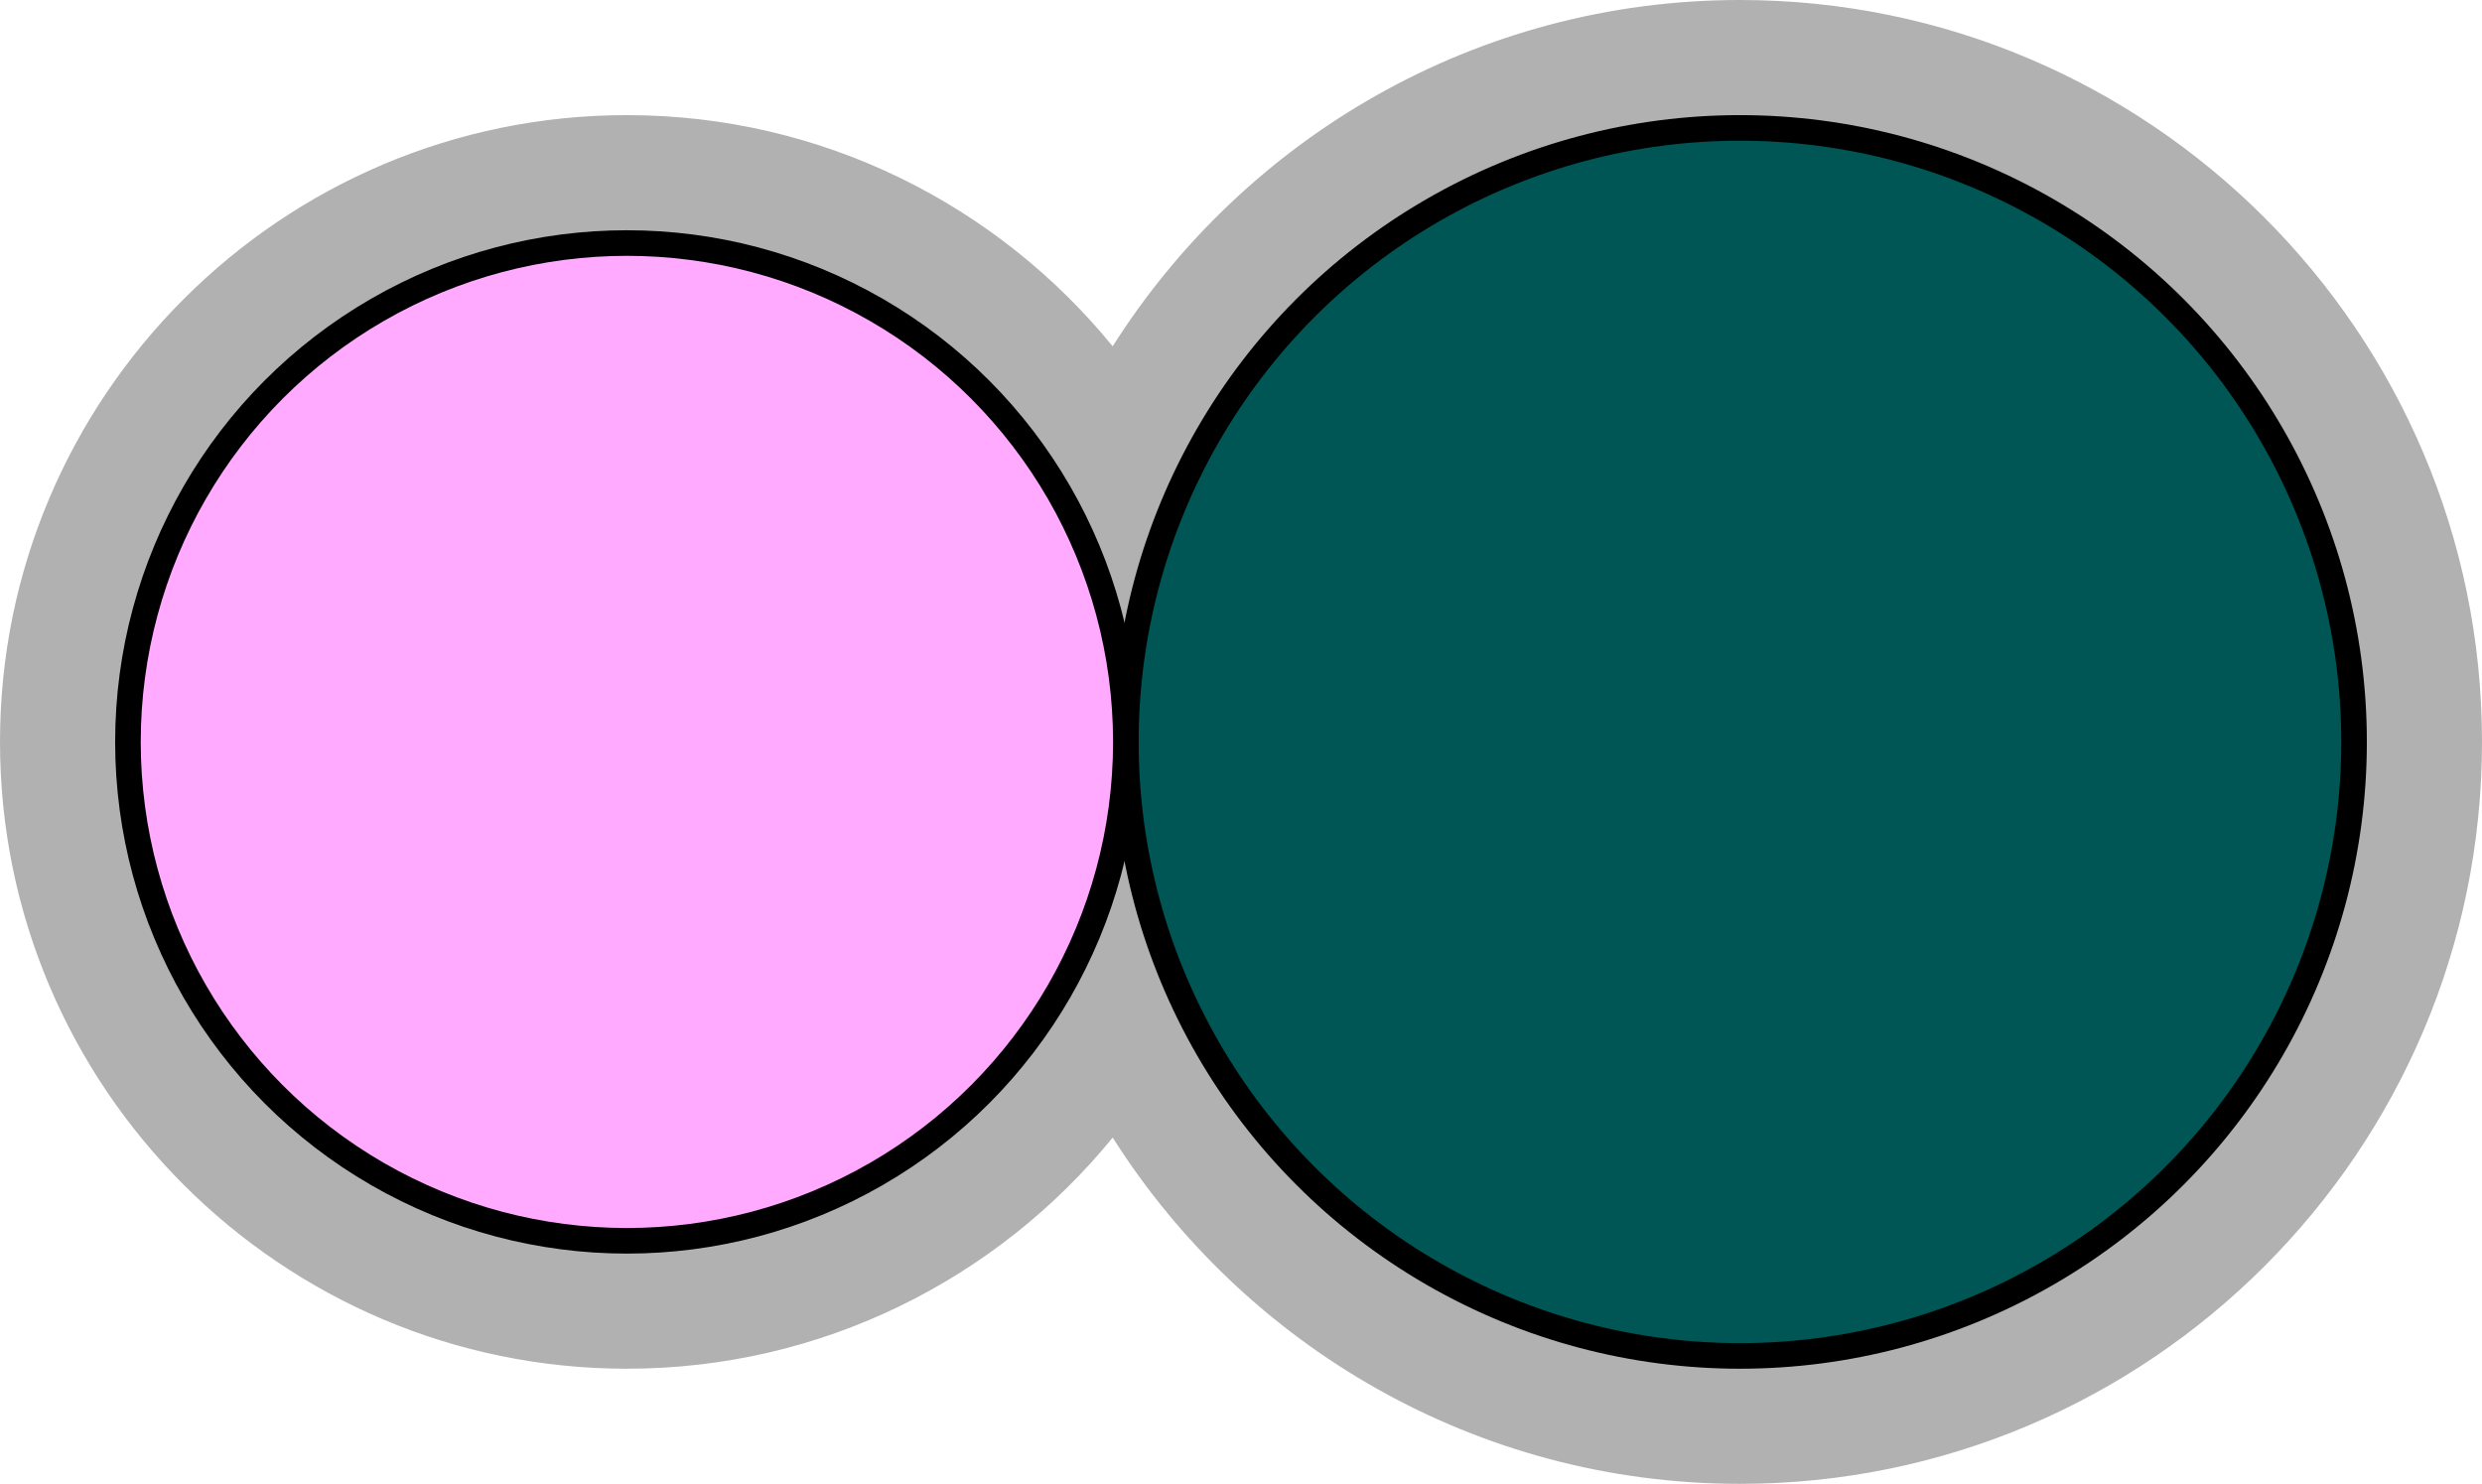 <?xml version="1.0" encoding="utf-8"?>
<!-- Generator: Adobe Illustrator 15.0.2, SVG Export Plug-In . SVG Version: 6.00 Build 0)  -->
<!DOCTYPE svg PUBLIC "-//W3C//DTD SVG 1.1//EN" "http://www.w3.org/Graphics/SVG/1.1/DTD/svg11.dtd">
<svg version="1.1" xmlns="http://www.w3.org/2000/svg" xmlns:xlink="http://www.w3.org/1999/xlink" x="0px" y="0px" width="97px"
	 height="58px" viewBox="0 0 97 58" enable-background="new 0 0 97 58" xml:space="preserve">
<g id="object">
	<path fill="#B1B1B1" d="M68,0C57.692,0,48.63,5.41,43.485,13.536C38.989,8.026,32.149,4.5,24.5,4.5C10.991,4.5,0,15.491,0,29
		c0,13.51,10.991,24.5,24.5,24.5c7.649,0,14.489-3.525,18.986-9.035C48.63,52.59,57.692,58,68,58c15.99,0,29-13.01,29-29
		C97,13.009,83.99,0,68,0z"/>
	<circle fill="#005555" stroke="#000000" stroke-miterlimit="10" cx="68" cy="29" r="24"/>
	<circle fill="#FFA9FF" stroke="#000000" stroke-miterlimit="10" cx="24.5" cy="29" r="19.5"/>
</g>
<g id="circles">
	<circle fill="none" cx="68" cy="29" r="29"/>
	<circle fill="none" cx="24.5" cy="29" r="24.5"/>
</g>
</svg>
